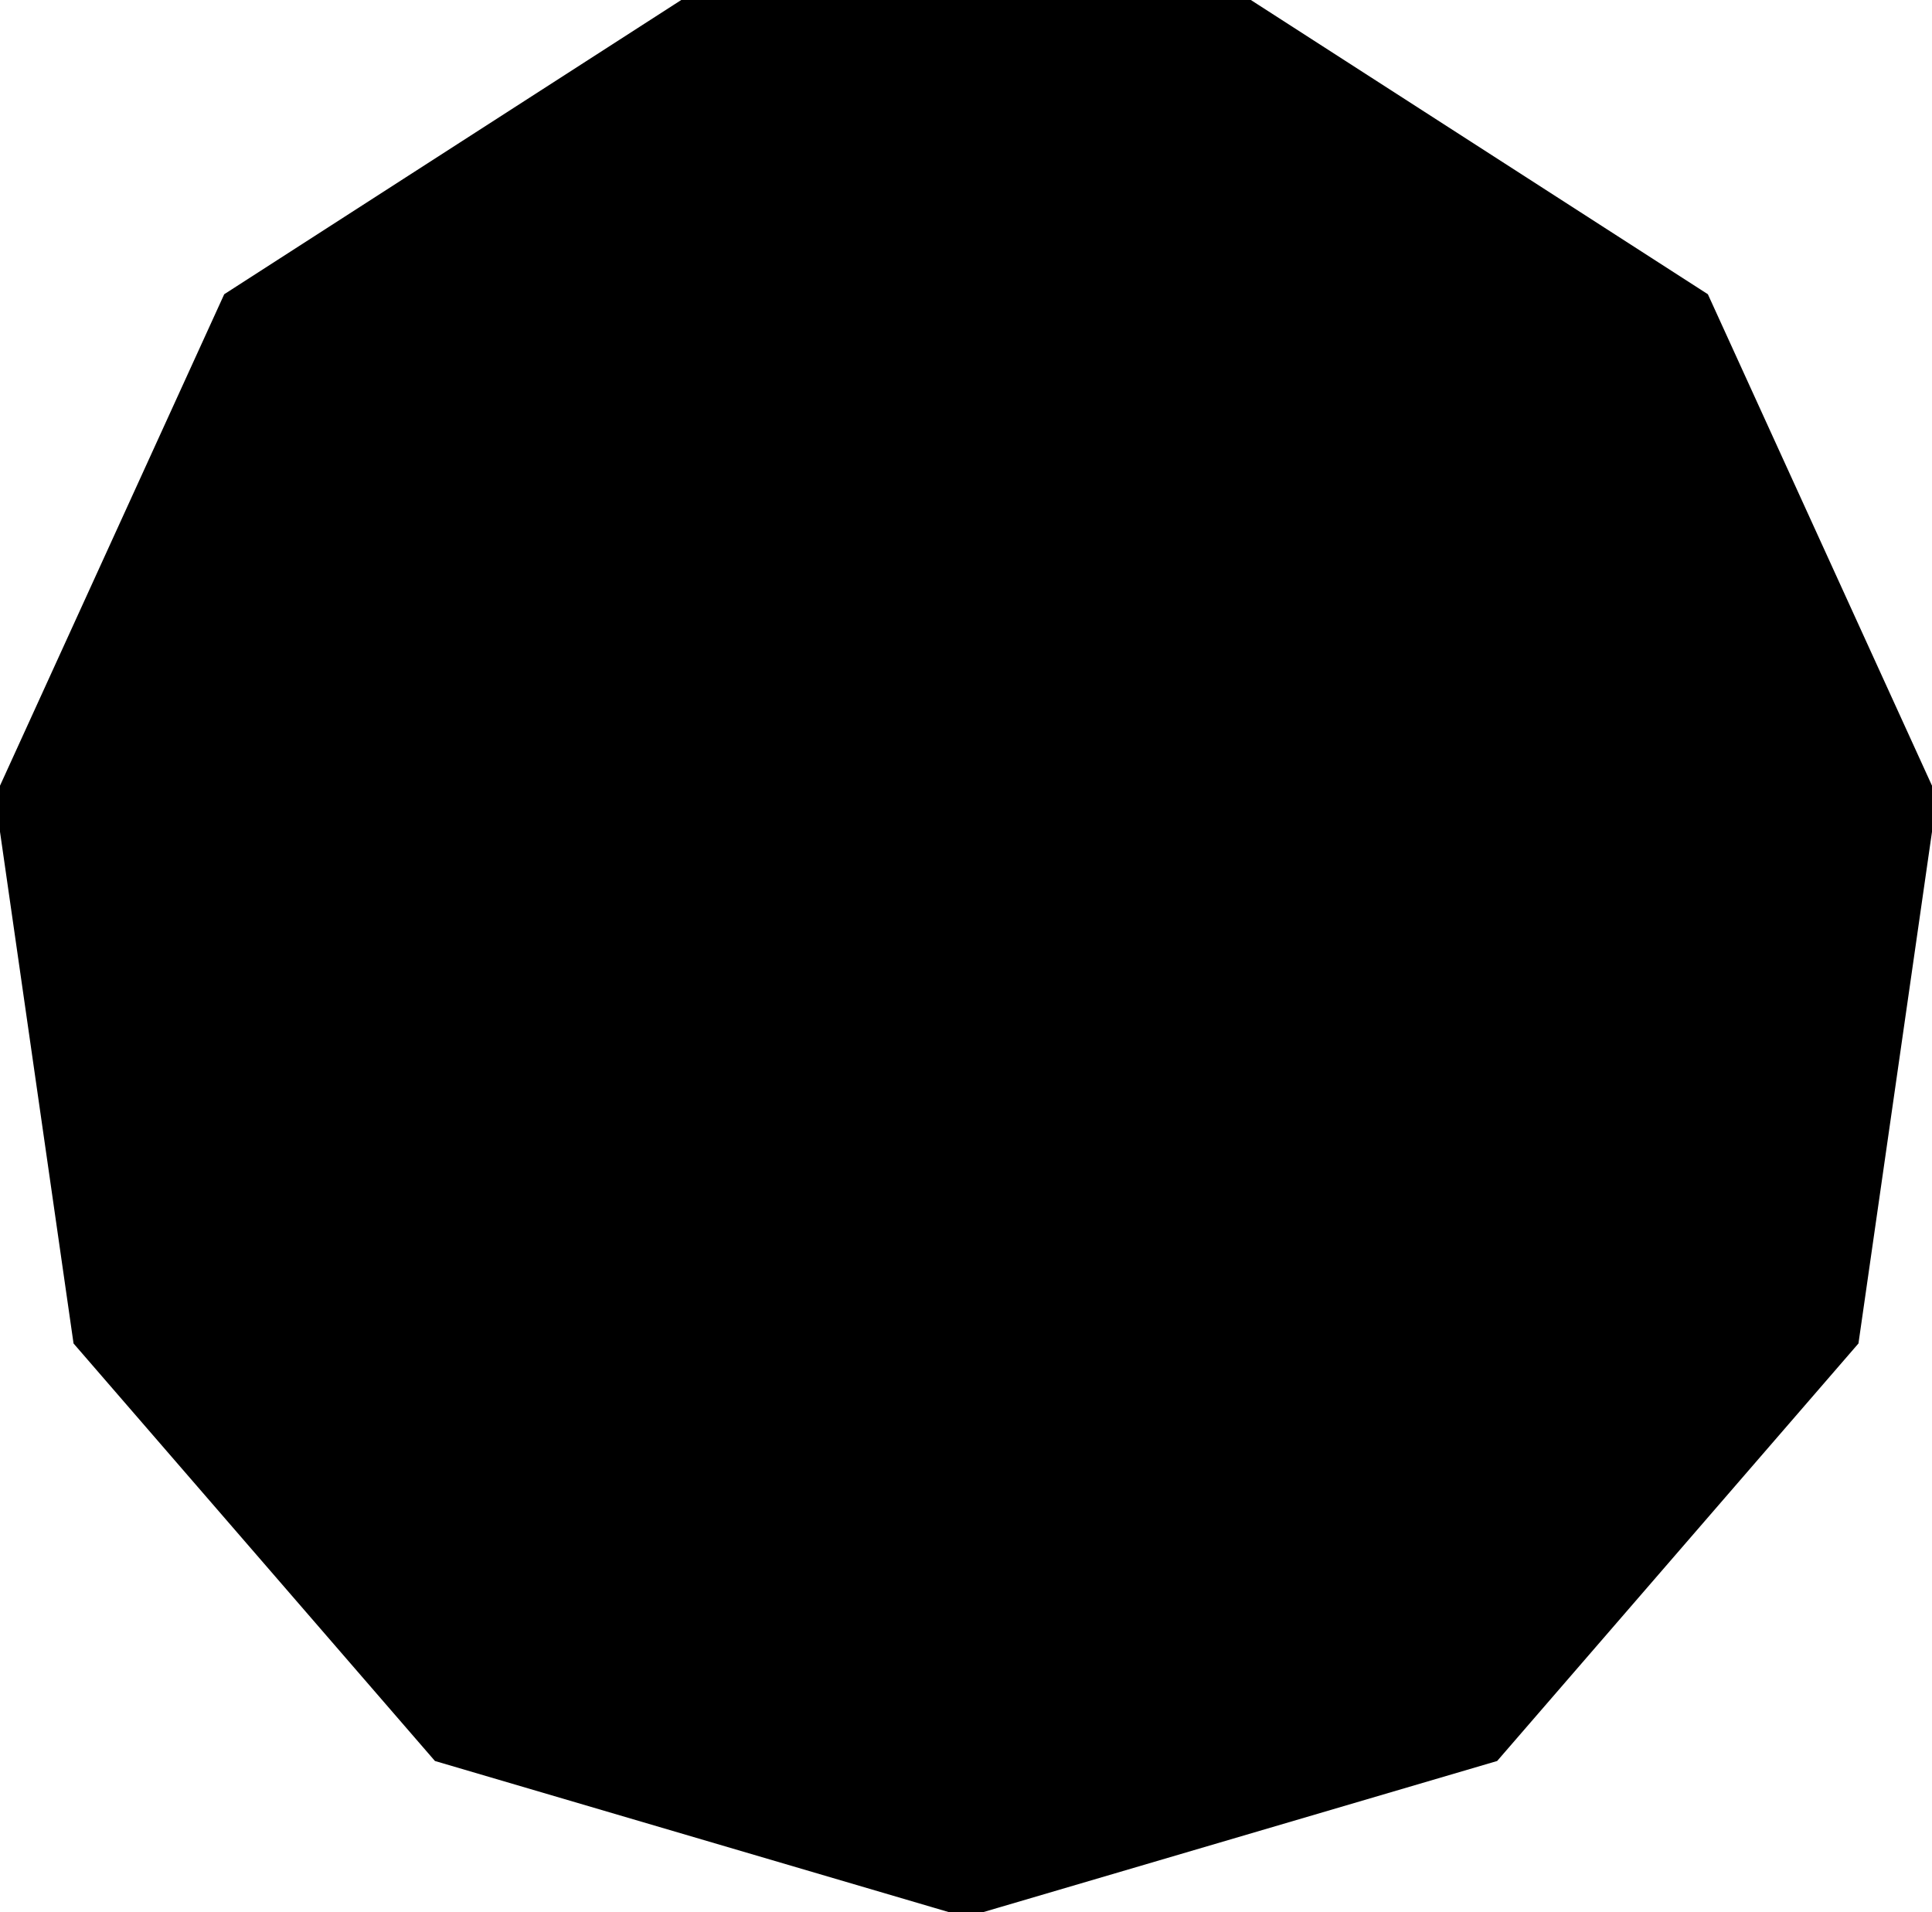 <?xml version="1.0" encoding="UTF-8"?>
<!-- Generated by jsxcad -->
<!DOCTYPE svg PUBLIC "-//W3C//DTD SVG 1.1 Tiny//EN" "http://www.w3.org/Graphics/SVG/1.1/DTD/svg11-tiny.dtd">
<svg baseProfile="tiny" height="19.592mm" width="19.797mm" viewBox="-0.001 0.408 19.797 19.592" version="1.1" stroke="black" stroke-width=".1" fill="none" xmlns="http://www.w3.org/2000/svg">
<path fill="#000000" stroke="#000000" d="M-0.001 8.579 L2.336 3.457 L7.072 0.408 L12.724 0.408 L17.46 3.457 L19.796 8.579 L18.995 14.152 L15.312 18.408 L9.898 20 L4.484 18.408 L0.8 14.152 z"/>
</svg>